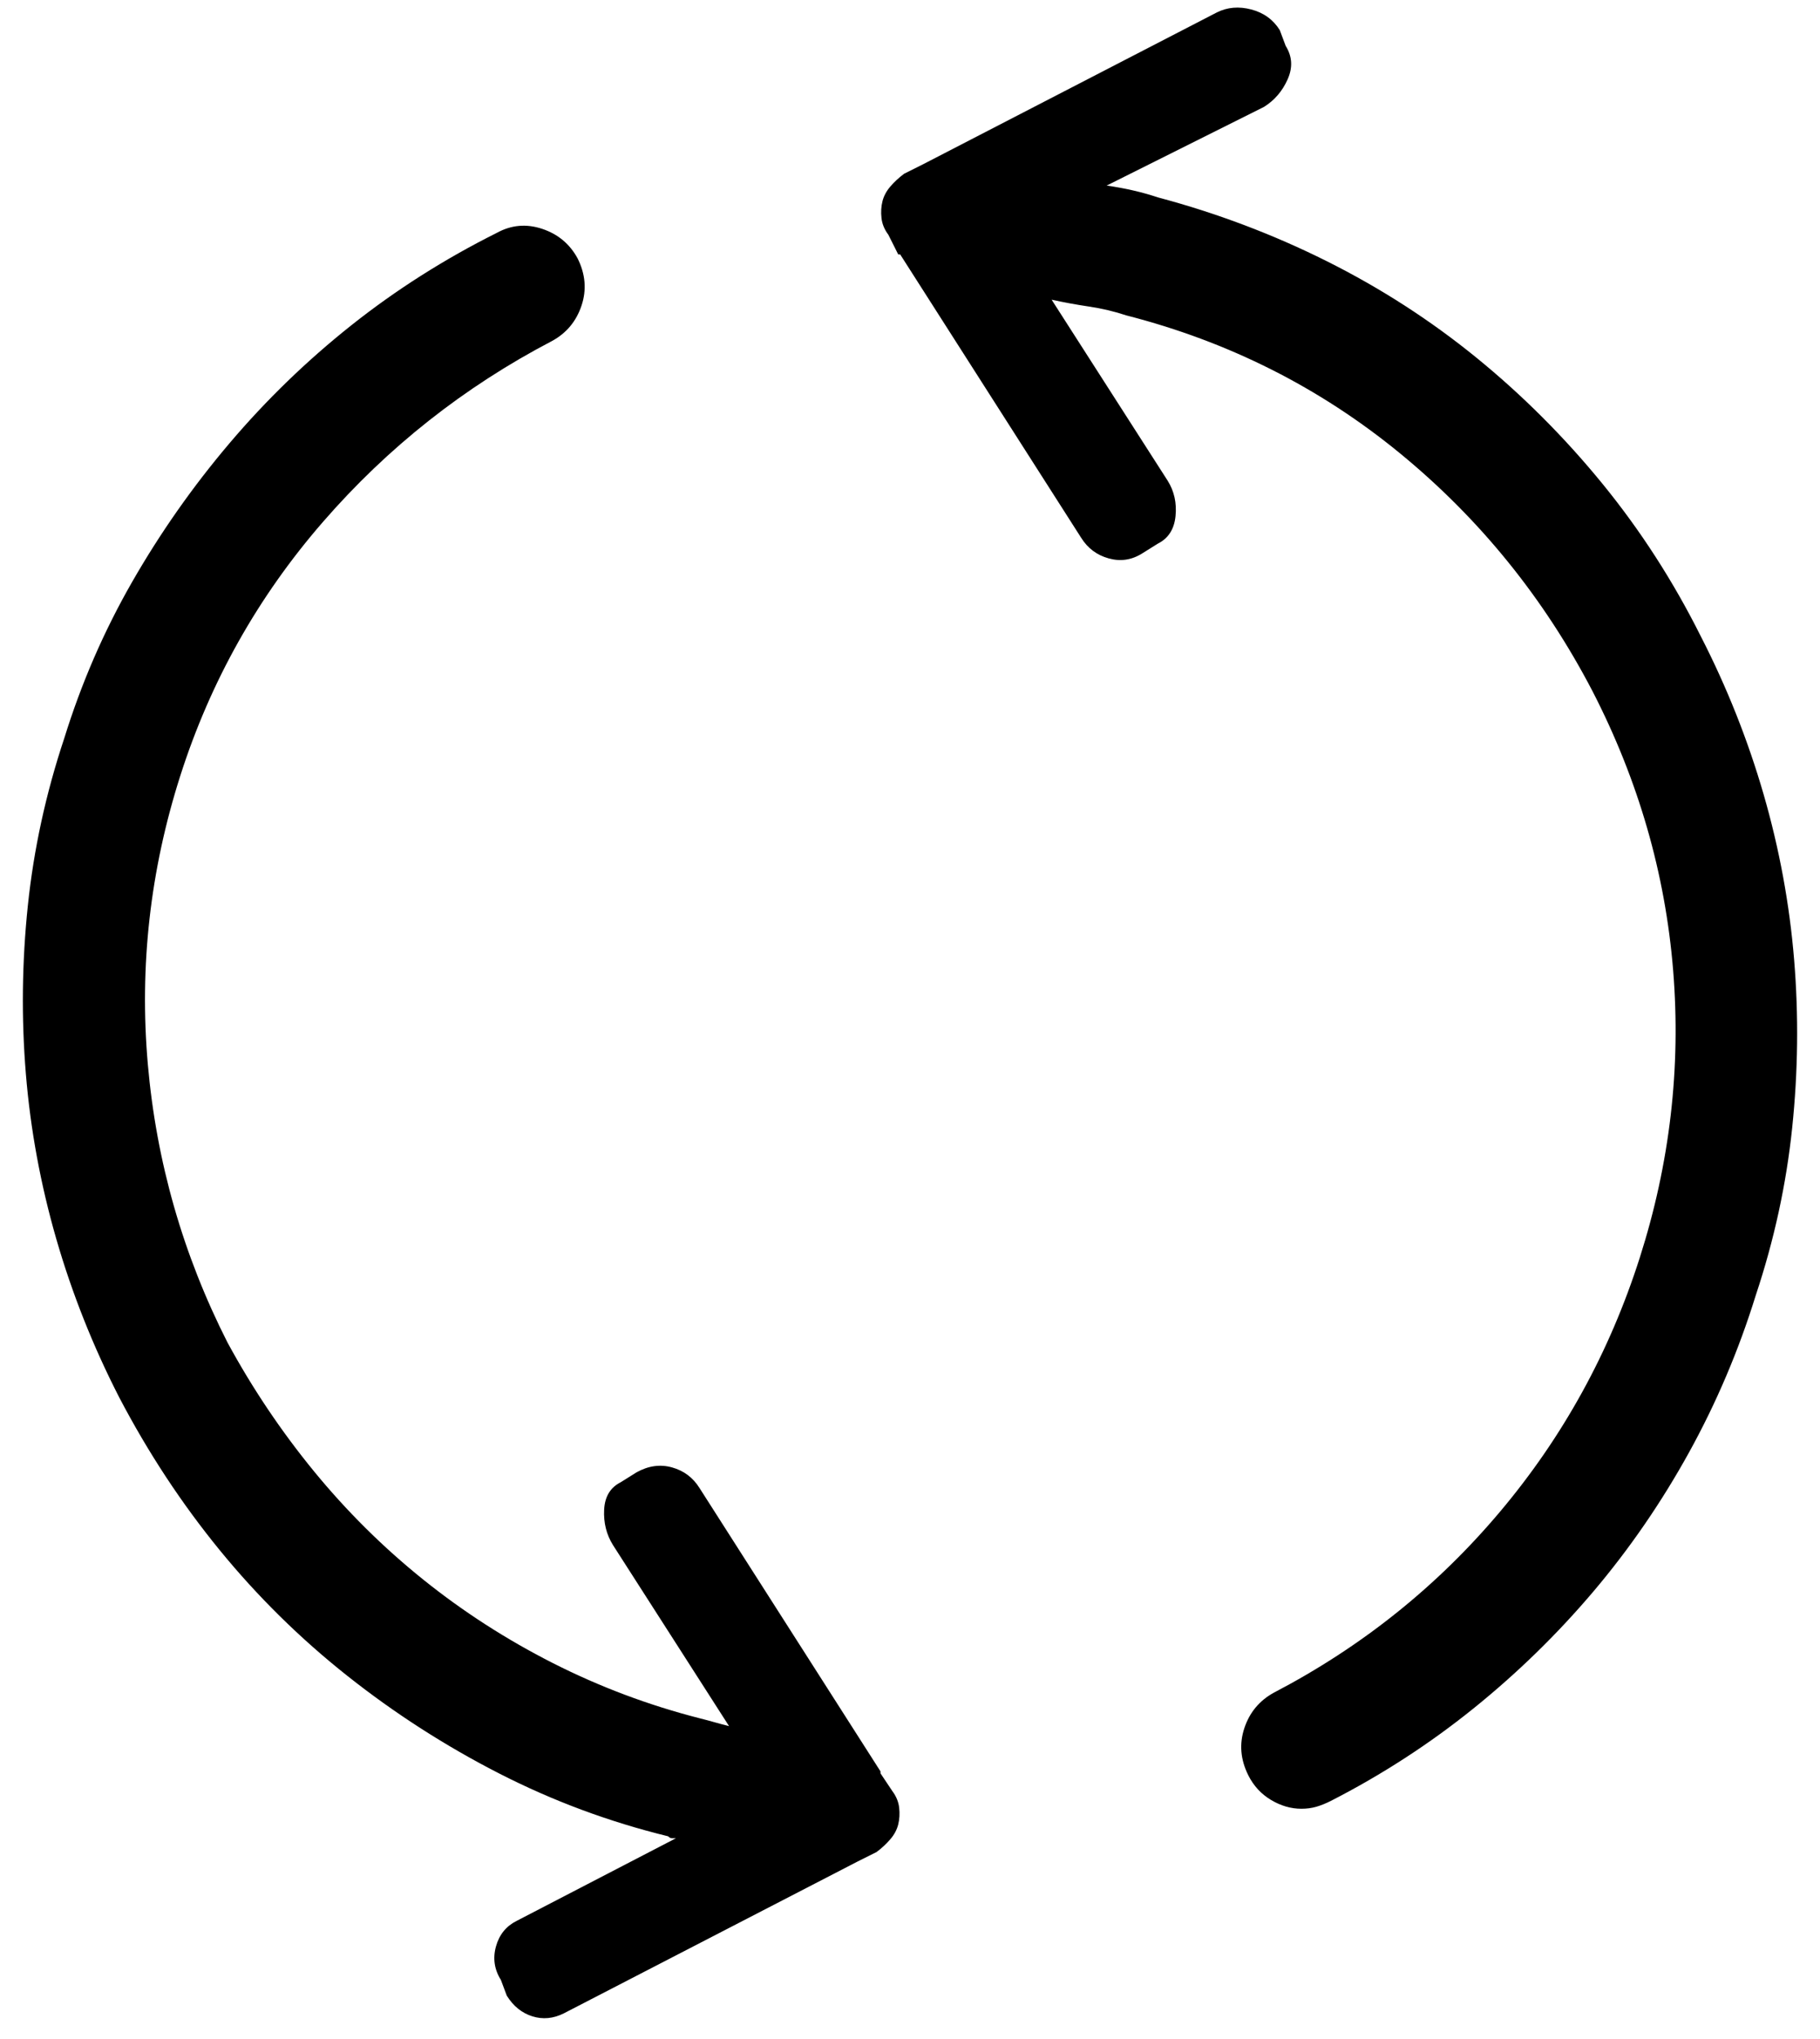 <?xml version="1.0" encoding="UTF-8"?>
<svg width="75px" height="84px" viewBox="0 0 75 84" version="1.1" xmlns="http://www.w3.org/2000/svg" xmlns:xlink="http://www.w3.org/1999/xlink">
    <!-- Generator: Sketch 50.2 (55047) - http://www.bohemiancoding.com/sketch -->
    <title>refresh - simple-line-icons</title>
    <desc>Created with Sketch.</desc>
    <defs></defs>
    <g id="Page-1" stroke="none" stroke-width="1" fill="none" fill-rule="evenodd">
        <path d="M36.284,73.056 L36.771,73.785 C36.933,74.001 37.027,74.231 37.054,74.474 C37.081,74.717 37.068,74.947 37.014,75.163 C36.96,75.379 36.852,75.582 36.689,75.771 C36.527,75.96 36.338,76.136 36.122,76.298 L35.312,76.703 L23.234,82.944 C22.802,83.16 22.37,83.201 21.938,83.066 C21.505,82.931 21.154,82.647 20.884,82.215 L20.641,81.566 C20.37,81.134 20.303,80.675 20.438,80.188 C20.573,79.702 20.857,79.351 21.289,79.135 L27.854,75.73 L27.692,75.73 C27.638,75.73 27.584,75.703 27.53,75.649 C25.099,75.055 22.775,74.19 20.56,73.056 C18.344,71.921 16.264,70.584 14.318,69.043 C12.373,67.503 10.617,65.774 9.05,63.856 C7.483,61.938 6.105,59.844 4.916,57.574 C3.835,55.467 2.971,53.292 2.322,51.049 C1.674,48.807 1.255,46.537 1.066,44.241 C0.877,41.944 0.904,39.634 1.147,37.311 C1.39,34.987 1.89,32.69 2.646,30.421 C3.349,28.151 4.281,26.003 5.443,23.977 C6.605,21.951 7.942,20.046 9.455,18.263 C10.968,16.479 12.643,14.858 14.48,13.399 C16.318,11.94 18.317,10.671 20.479,9.59 C21.073,9.266 21.694,9.212 22.343,9.428 C22.991,9.644 23.478,10.049 23.802,10.644 C24.126,11.292 24.18,11.94 23.964,12.589 C23.748,13.237 23.342,13.724 22.748,14.048 C19.128,15.939 15.98,18.425 13.305,21.505 C10.63,24.585 8.672,28.07 7.429,31.961 C6.186,35.852 5.74,39.81 6.091,43.835 C6.443,47.861 7.537,51.684 9.374,55.305 C10.401,57.196 11.59,58.966 12.94,60.614 C14.291,62.262 15.791,63.748 17.439,65.072 C19.087,66.396 20.87,67.544 22.789,68.517 C24.707,69.489 26.72,70.246 28.827,70.786 C29.043,70.84 29.246,70.894 29.435,70.948 C29.624,71.002 29.827,71.056 30.043,71.11 L25.261,63.653 C24.991,63.221 24.869,62.735 24.896,62.194 C24.923,61.654 25.153,61.276 25.585,61.06 L26.233,60.654 C26.72,60.384 27.206,60.317 27.692,60.452 C28.179,60.587 28.557,60.87 28.827,61.303 L36.284,72.975 L36.284,73.056 Z M70.084,26.206 C71.165,28.313 72.029,30.488 72.678,32.731 C73.326,34.973 73.745,37.243 73.934,39.54 C74.123,41.836 74.096,44.146 73.853,46.47 C73.61,48.793 73.11,51.09 72.354,53.359 C71.651,55.629 70.732,57.79 69.598,59.844 C68.463,61.897 67.153,63.802 65.667,65.558 C64.18,67.314 62.532,68.922 60.722,70.381 C58.912,71.84 56.953,73.11 54.846,74.19 C54.63,74.299 54.427,74.38 54.238,74.434 C54.049,74.488 53.846,74.515 53.63,74.515 C53.198,74.515 52.779,74.393 52.374,74.15 C51.968,73.907 51.658,73.569 51.441,73.137 C51.117,72.488 51.063,71.84 51.279,71.191 C51.495,70.543 51.901,70.057 52.495,69.732 C56.116,67.841 59.223,65.355 61.816,62.275 C64.41,59.195 66.328,55.71 67.571,51.819 C68.814,47.929 69.273,43.984 68.949,39.985 C68.625,35.987 67.517,32.15 65.626,28.476 C63.627,24.639 60.979,21.37 57.683,18.668 C54.386,15.966 50.631,14.075 46.416,12.994 C45.93,12.832 45.416,12.71 44.876,12.629 C44.336,12.548 43.822,12.454 43.336,12.346 L48.118,19.803 C48.388,20.235 48.496,20.721 48.442,21.262 C48.388,21.802 48.145,22.18 47.713,22.396 L47.064,22.802 C46.632,23.072 46.173,23.139 45.687,23.004 C45.2,22.869 44.822,22.586 44.552,22.153 L37.095,10.481 C37.095,10.481 37.068,10.481 37.014,10.481 L36.608,9.671 C36.446,9.455 36.352,9.225 36.325,8.982 C36.298,8.739 36.311,8.509 36.365,8.293 C36.419,8.077 36.527,7.874 36.689,7.685 C36.852,7.496 37.041,7.32 37.257,7.158 L38.067,6.753 L50.145,0.512 C50.577,0.296 51.05,0.255 51.563,0.39 C52.076,0.525 52.468,0.809 52.738,1.241 L52.981,1.89 C53.252,2.322 53.279,2.781 53.062,3.268 C52.846,3.754 52.522,4.132 52.09,4.402 L45.605,7.645 C45.984,7.699 46.348,7.766 46.7,7.847 C47.051,7.928 47.389,8.023 47.713,8.131 C50.145,8.779 52.468,9.657 54.684,10.765 C56.899,11.873 58.952,13.197 60.844,14.737 C62.735,16.277 64.464,18.006 66.031,19.924 C67.598,21.843 68.949,23.937 70.084,26.206 Z" id="refresh---simple-line-icons" fill="#000000"></path>
    </g>
</svg>